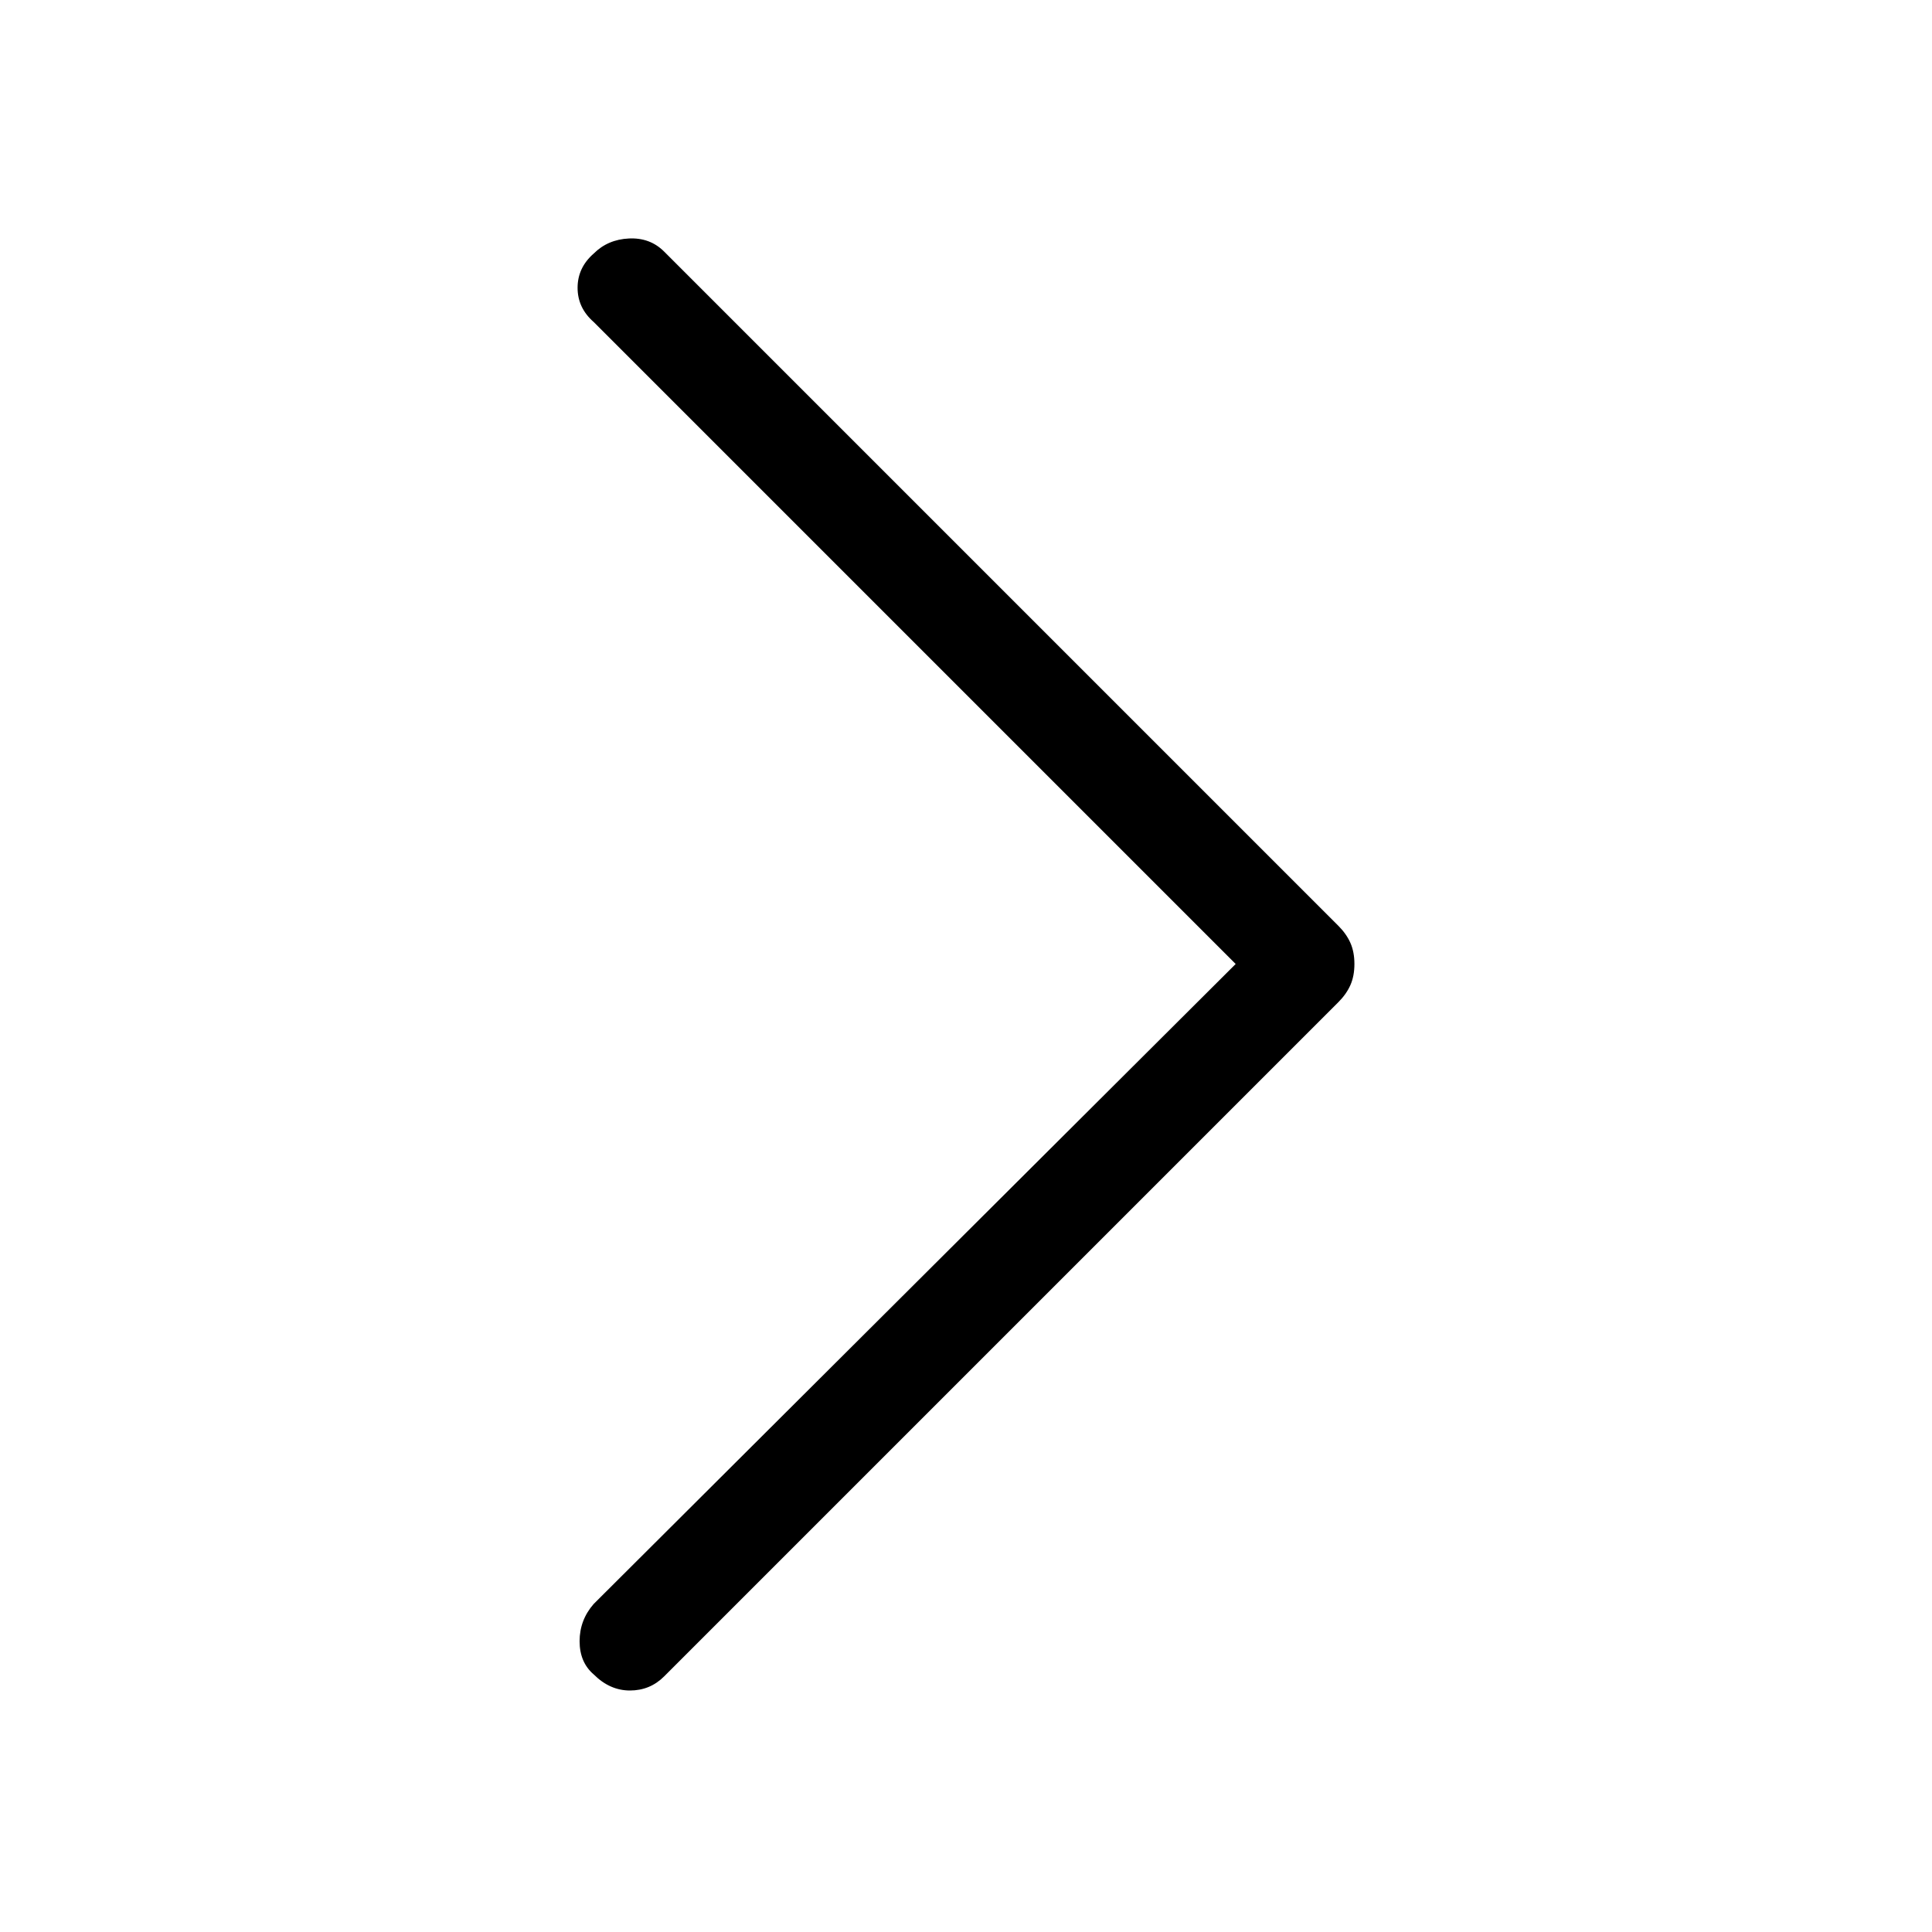 <svg xmlns="http://www.w3.org/2000/svg" height="48" width="48"><path d="M14.75 41.6Q14.4 41.3 14.4 40.775Q14.4 40.25 14.75 39.85L30.7 23.95L14.75 8Q14.35 7.65 14.35 7.15Q14.35 6.65 14.75 6.3Q15.1 5.95 15.625 5.925Q16.15 5.9 16.5 6.25L33.25 23Q33.45 23.2 33.55 23.425Q33.65 23.65 33.65 23.95Q33.65 24.25 33.55 24.475Q33.45 24.7 33.25 24.9L16.5 41.65Q16.15 42 15.65 42Q15.15 42 14.75 41.6Z"/></svg>
